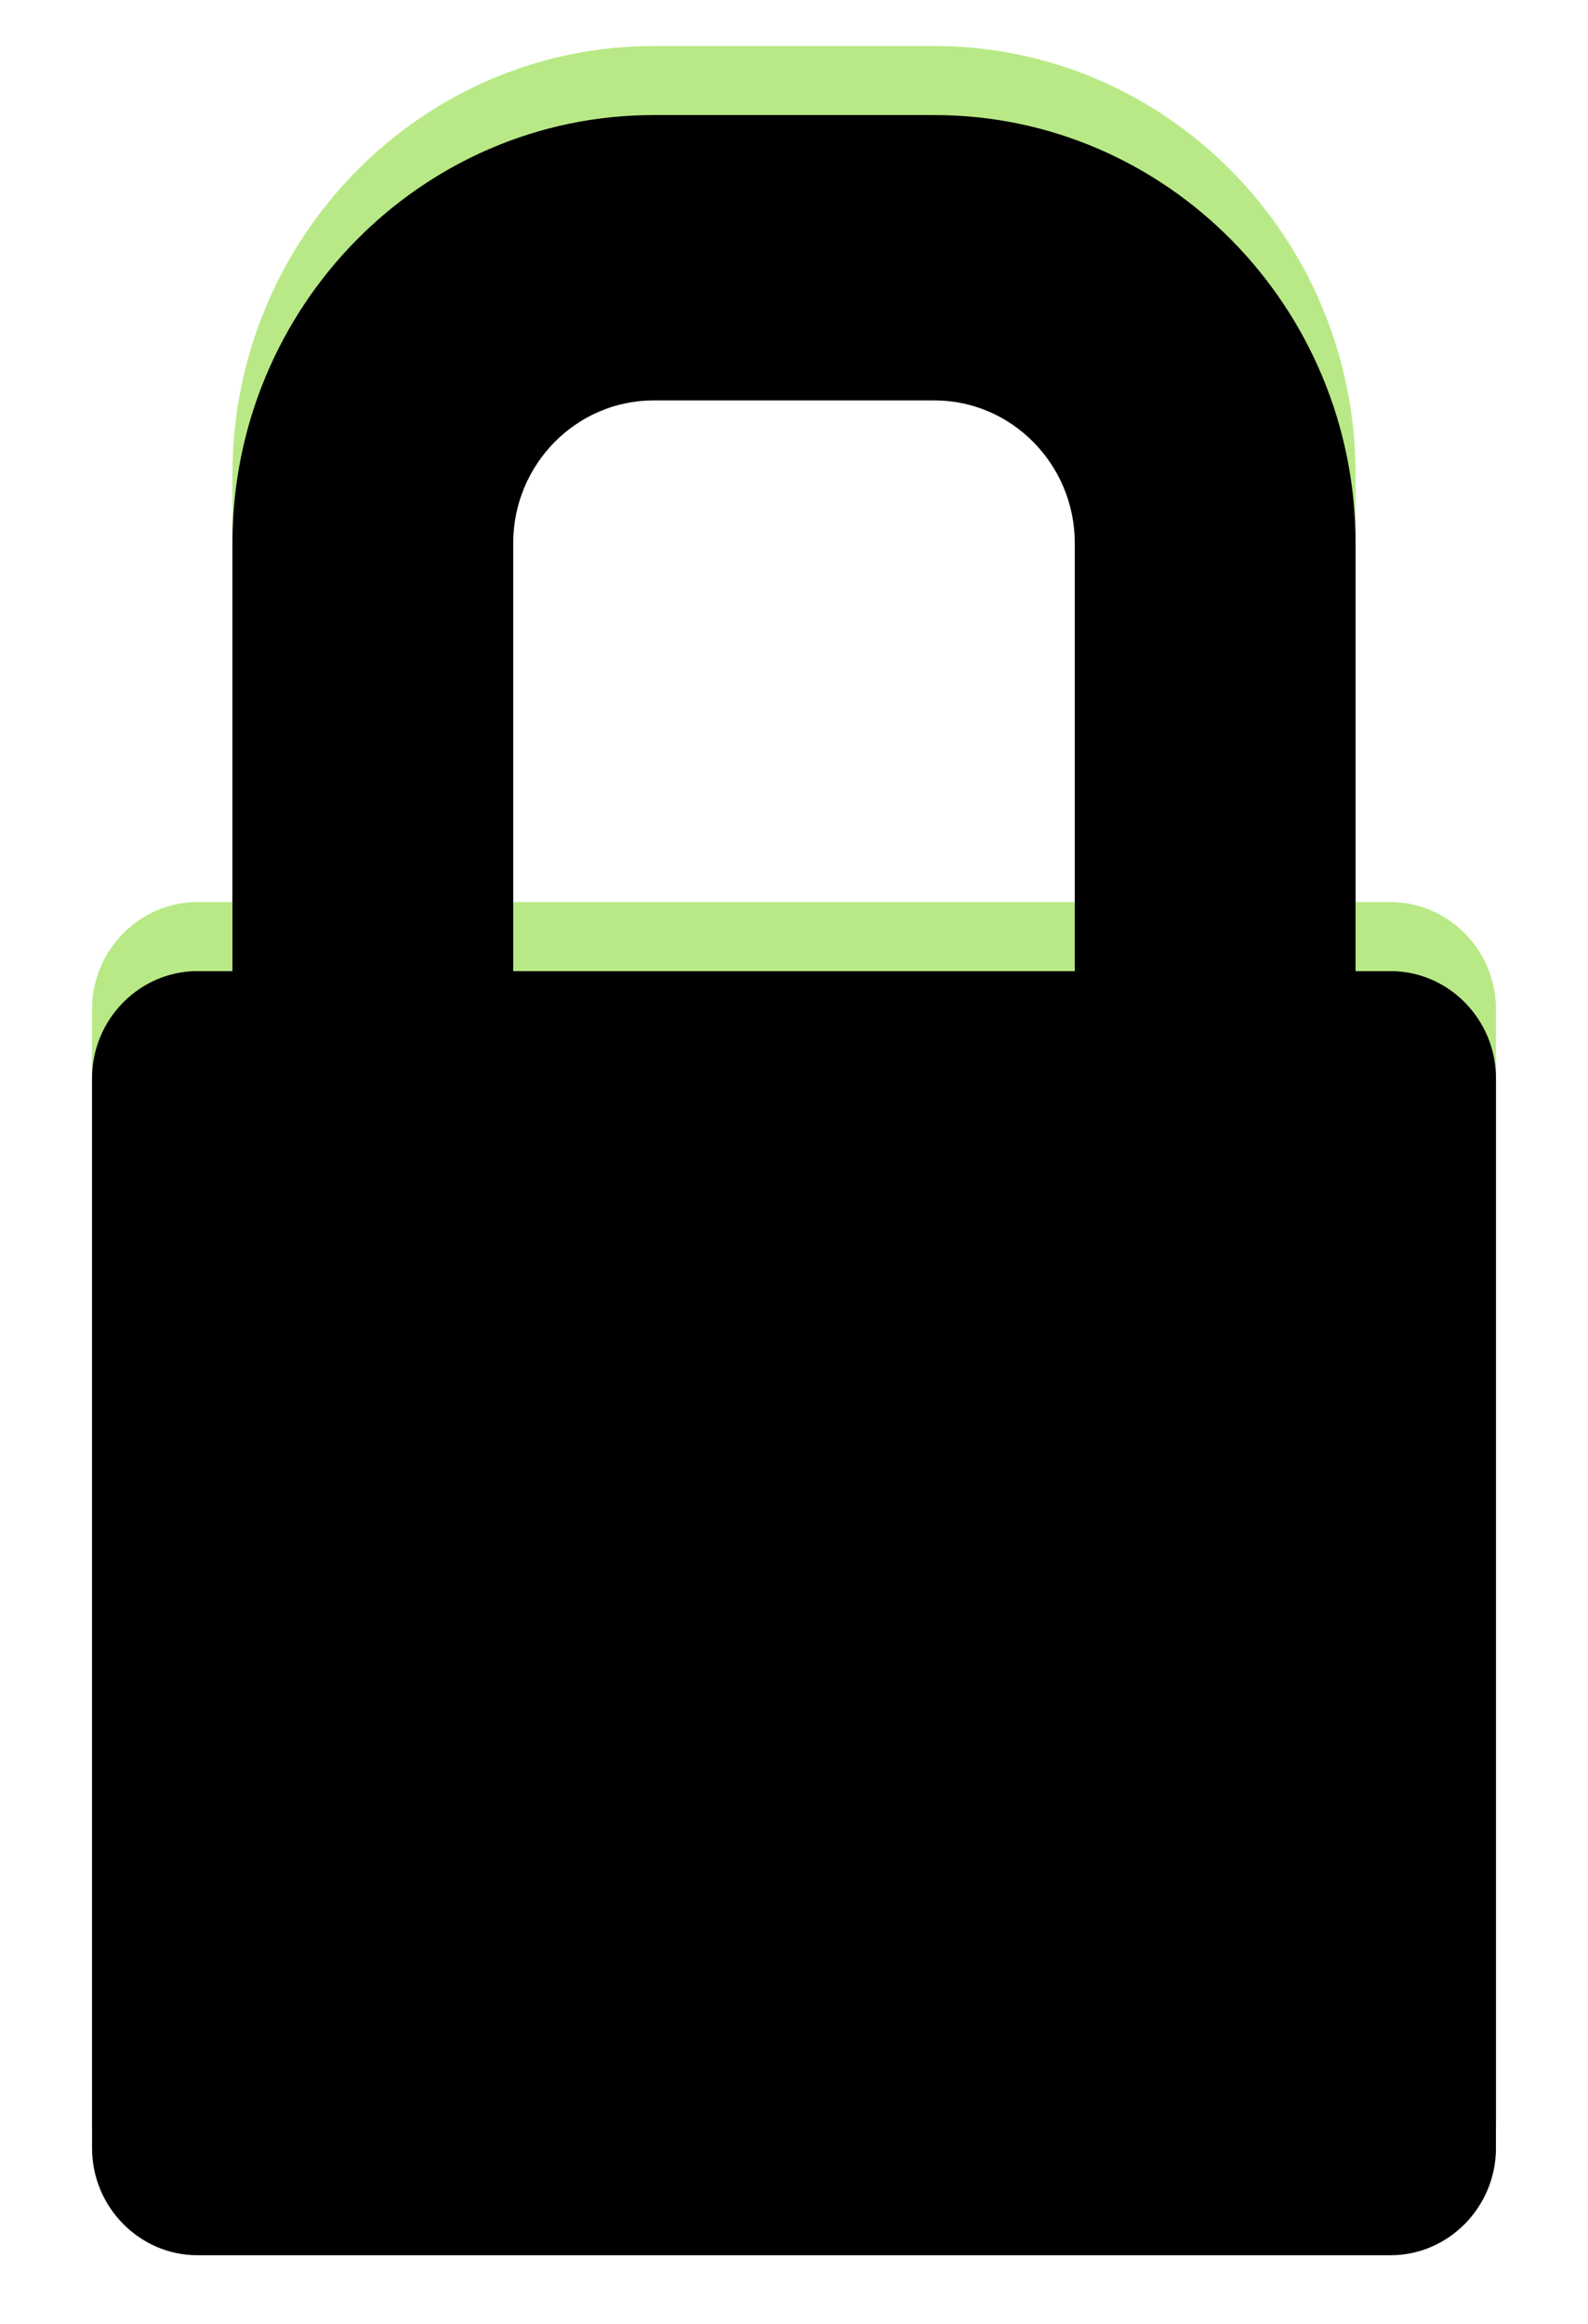 <?xml version="1.0" encoding="UTF-8" standalone="no"?>
<svg width="69px" height="101px" viewBox="0 0 69 101" version="1.1" xmlns="http://www.w3.org/2000/svg" xmlns:xlink="http://www.w3.org/1999/xlink">
    <!-- Generator: Sketch 3.8.3 (29802) - http://www.bohemiancoding.com/sketch -->
    <title>Shape</title>
    <desc>Created with Sketch.</desc>
    <defs>
        <path d="M56.425,37.2 L54.9,37.2 L54.9,18.6 C54.9,8.345 46.689,0 36.6,0 L24.4,0 C14.311,0 6.1,8.345 6.1,18.6 L6.1,37.2 L4.575,37.2 C2.062,37.2 0,39.296 0,41.85 L0,88.35 C0,90.904 2.062,93 4.575,93 L56.425,93 C58.938,93 61,90.904 61,88.35 L61,41.85 C61,39.296 58.938,37.2 56.425,37.2 L56.425,37.2 Z M18.3,18.6 C18.3,15.184 21.039,12.4 24.4,12.4 L36.6,12.4 C39.961,12.4 42.7,15.184 42.7,18.6 L42.7,37.2 L18.3,37.2 L18.3,18.6 L18.3,18.6 Z" id="path-1"></path>
        <filter x="-50%" y="-50%" width="200%" height="200%" filterUnits="objectBoundingBox" id="filter-2">
            <feOffset dx="0" dy="2" in="SourceAlpha" result="shadowOffsetOuter1"></feOffset>
            <feGaussianBlur stdDeviation="2" in="shadowOffsetOuter1" result="shadowBlurOuter1"></feGaussianBlur>
            <feColorMatrix values="0 0 0 0 0   0 0 0 0 0   0 0 0 0 0  0 0 0 0.5 0" type="matrix" in="shadowBlurOuter1"></feColorMatrix>
        </filter>
        <filter x="-50%" y="-50%" width="200%" height="200%" filterUnits="objectBoundingBox" id="filter-3">
            <feGaussianBlur stdDeviation="1.5" in="SourceAlpha" result="shadowBlurInner1"></feGaussianBlur>
            <feOffset dx="0" dy="3" in="shadowBlurInner1" result="shadowOffsetInner1"></feOffset>
            <feComposite in="shadowOffsetInner1" in2="SourceAlpha" operator="arithmetic" k2="-1" k3="1" result="shadowInnerInner1"></feComposite>
            <feColorMatrix values="0 0 0 0 0   0 0 0 0 0   0 0 0 0 0  0 0 0 0.5 0" type="matrix" in="shadowInnerInner1"></feColorMatrix>
        </filter>
    </defs>
    <g id="Welcome" stroke="none" stroke-width="1" fill="none" fill-rule="evenodd">
        <g id="Desktop" transform="translate(-300, -319)">
            <g id="Group-3" transform="translate(244, 275)">
                <g id="lock2" transform="translate(60, 46)">
                    <g id="Shape">
                        <use fill="black" fill-opacity="1" filter="url(#filter-2)" xlink:href="#path-1"></use>
                        <use fill="#B8E986" fill-rule="evenodd" xlink:href="#path-1"></use>
                        <use fill="black" fill-opacity="1" filter="url(#filter-3)" xlink:href="#path-1"></use>
                    </g>
                </g>
            </g>
        </g>
    </g>
</svg>